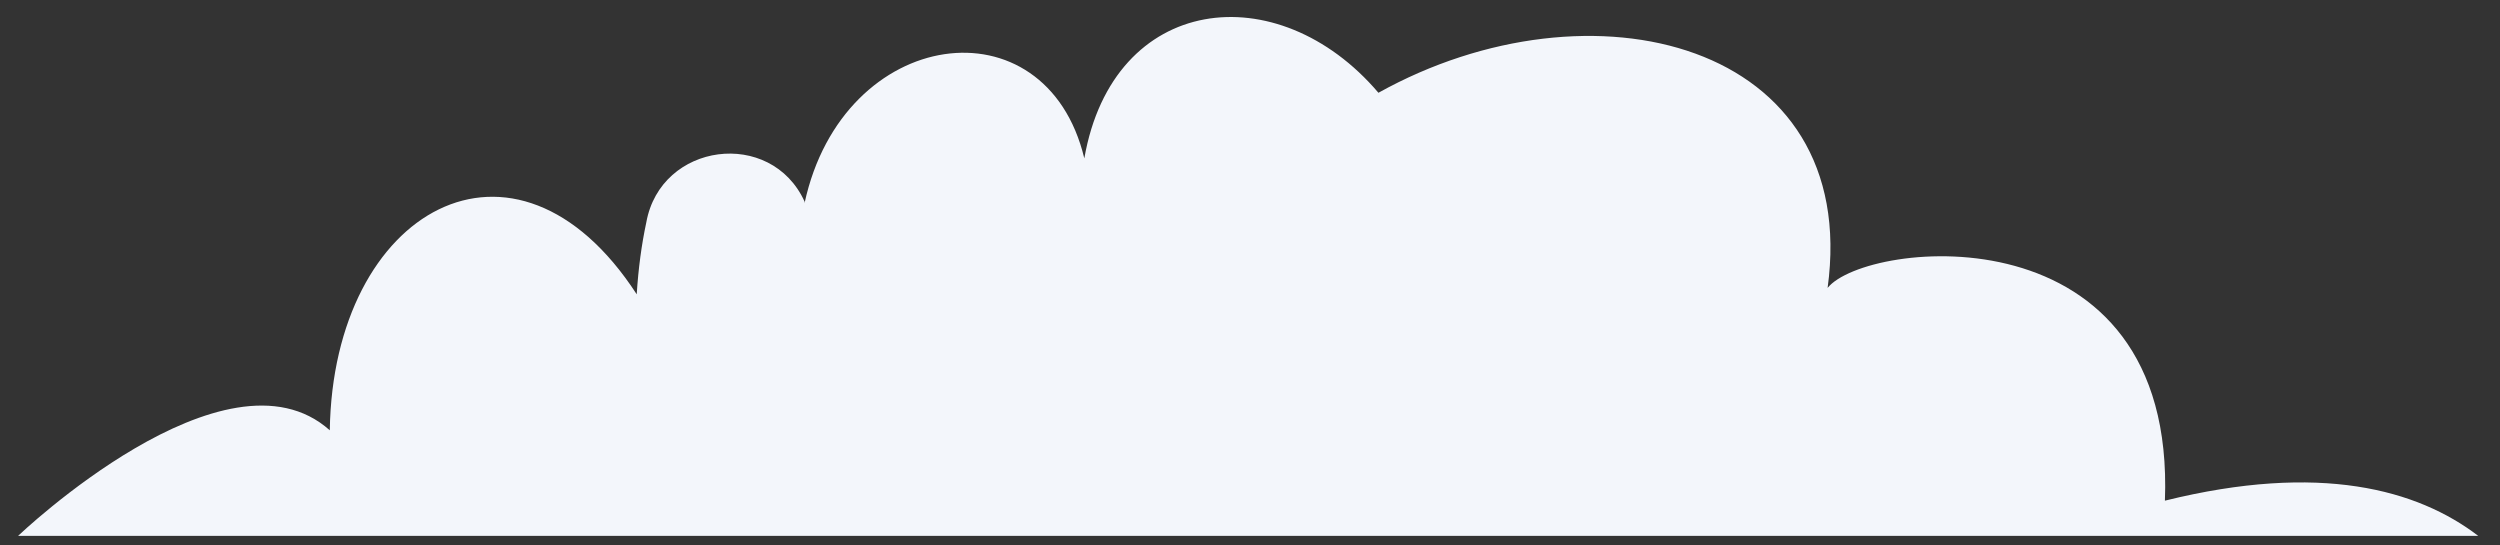 <svg width="110" height="24" viewBox="0 0 110 24" fill="none" xmlns="http://www.w3.org/2000/svg">
<rect x="0" y="0" width="110" height="24" fill="#333333" stroke="none"/>
<path d="M109.042 23.578H0.796C0.796 23.578 9.939 14.85 14.511 18.933C14.652 9.22 22.67 4.715 28.016 12.95C28.086 11.824 28.227 10.768 28.438 9.783C29.071 6.264 33.924 5.63 35.401 8.868V8.938C37.089 1.126 46.022 -0.071 47.71 6.968C48.976 -0.282 56.22 -1.126 60.651 4.082C70.006 -1.126 81.892 1.83 80.415 12.668C82.103 10.557 95.749 9.079 95.256 22.029C102.079 20.34 106.369 21.537 109.042 23.578Z" fill="#F3F6FB"/>
</svg>